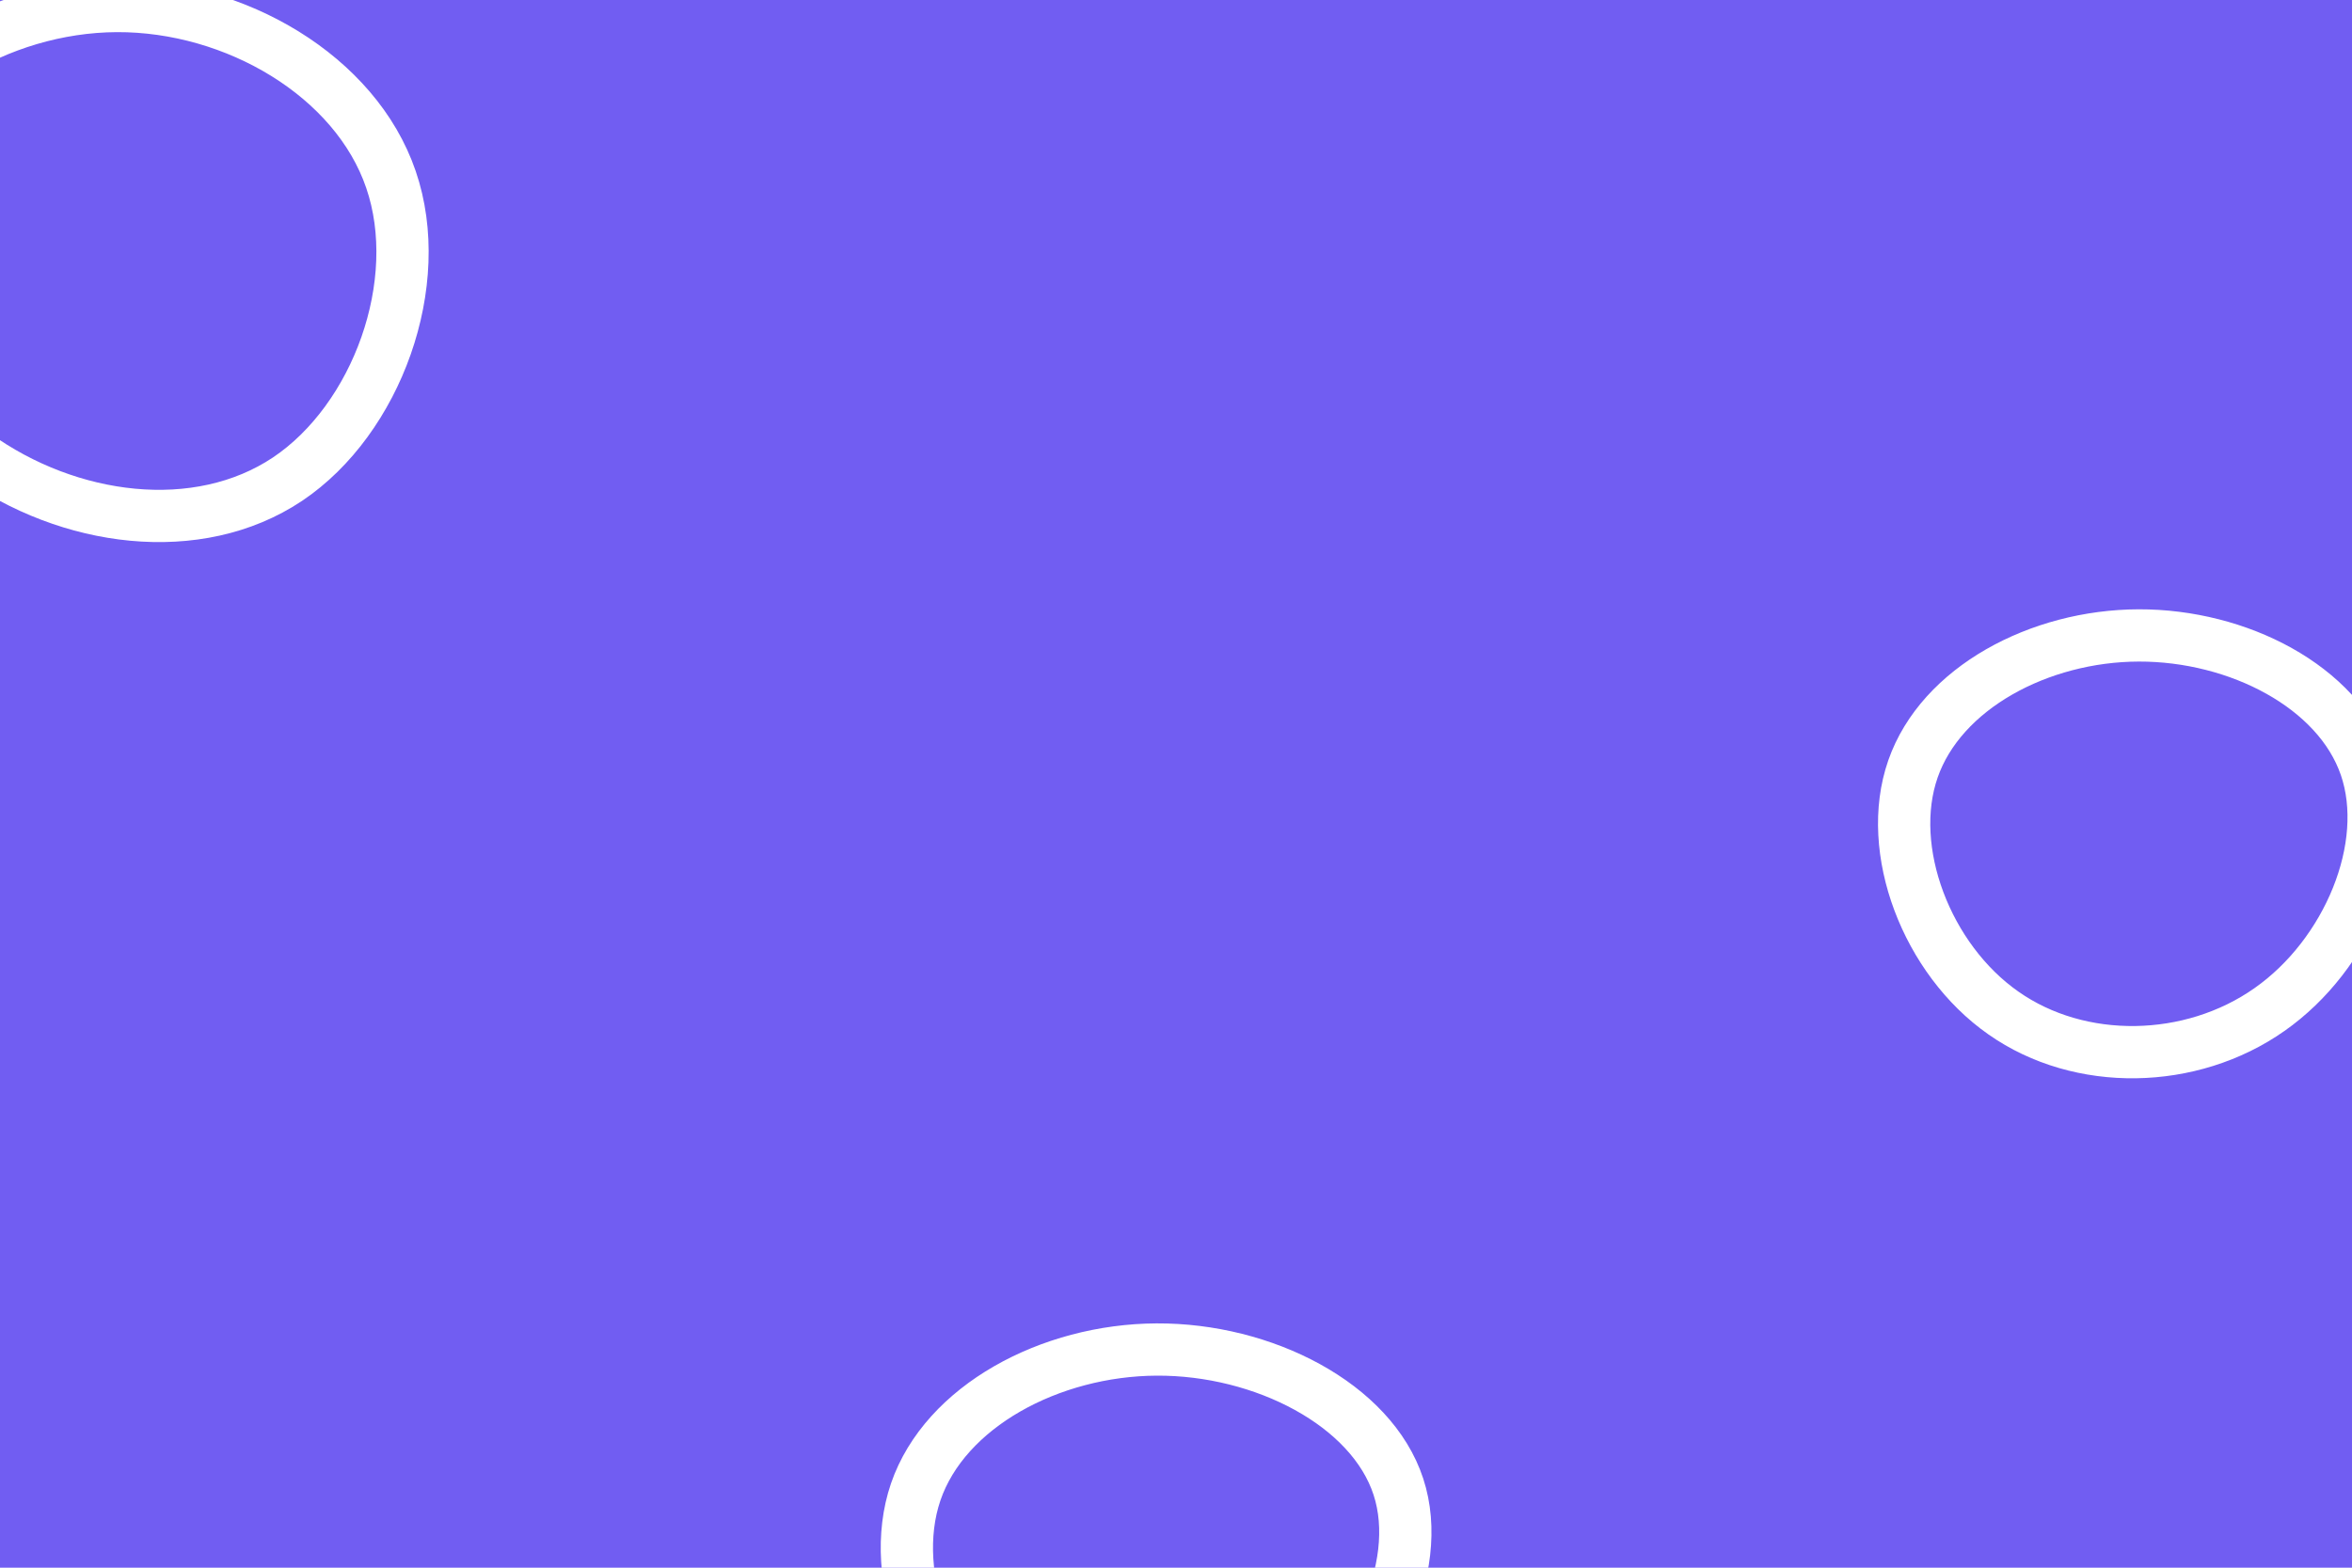 <svg id="visual" viewBox="0 0 900 600" width="900" height="600" xmlns="http://www.w3.org/2000/svg" xmlns:xlink="http://www.w3.org/1999/xlink" version="1.1"><rect width="900" height="600" fill="#715DF2"></rect><g><g transform="translate(44 101)"><path d="M105.6 -32.3C119.2 7.3 100.2 59.5 66 82.4C31.7 105.3 -17.7 98.9 -53.6 73C-89.5 47.1 -111.8 1.8 -100.6 -34.6C-89.4 -71 -44.7 -98.5 0.7 -98.7C46 -98.9 92.1 -71.9 105.6 -32.3Z" stroke="#FFFFFF" fill="none" stroke-width="20"></path></g><g transform="translate(442 599)"><path d="M93.1 -30C103.4 1.5 82.6 43.3 50.7 65.5C18.8 87.7 -24.3 90.2 -54.7 69.5C-85.1 48.8 -102.8 4.8 -91.6 -28C-80.4 -60.7 -40.2 -82.3 0.6 -82.5C41.4 -82.7 82.8 -61.5 93.1 -30Z" stroke="#FFFFFF" fill="none" stroke-width="20"></path></g><g transform="translate(818 320)"><path d="M87.2 -26.6C97.7 4 80.4 45.4 50.4 66.4C20.4 87.5 -22.1 88.3 -51.4 67.7C-80.7 47.2 -96.8 5.3 -86 -25.7C-75.2 -56.7 -37.6 -76.7 0.4 -76.8C38.4 -76.9 76.7 -57.2 87.2 -26.6Z" stroke="#FFFFFF" fill="none" stroke-width="20"></path></g></g></svg>